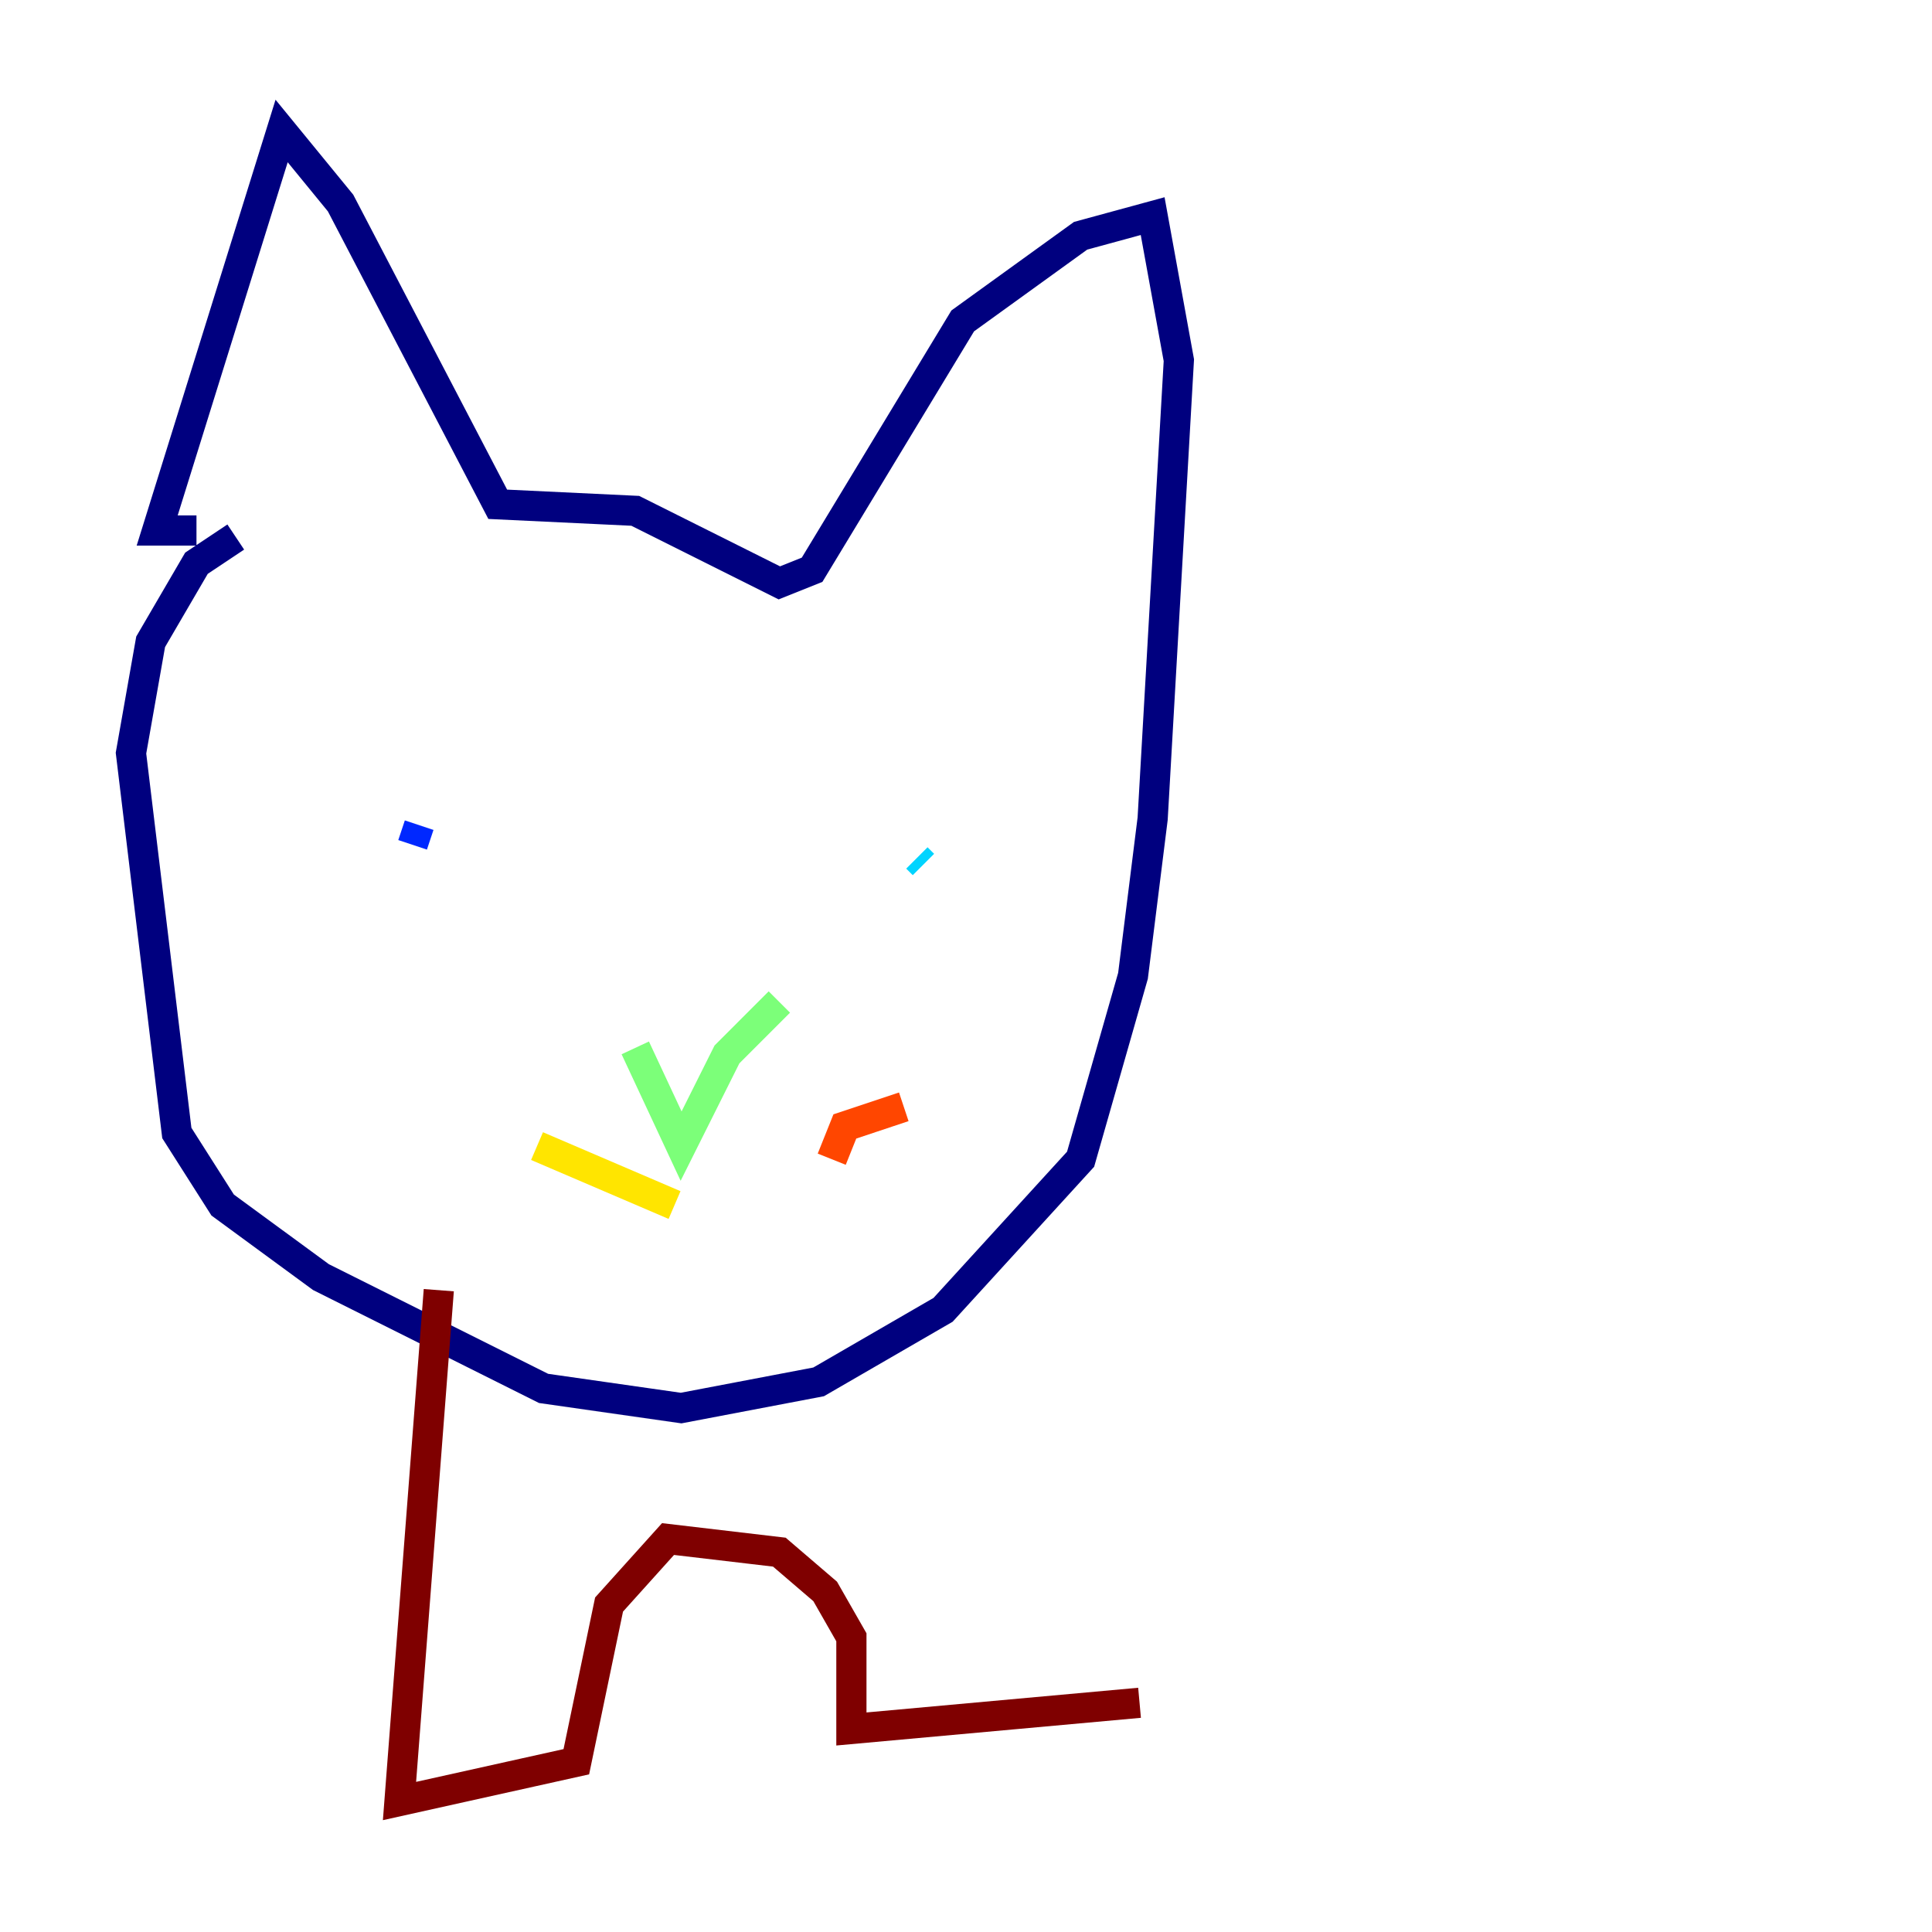 <?xml version="1.0" encoding="utf-8" ?>
<svg baseProfile="tiny" height="128" version="1.2" viewBox="0,0,128,128" width="128" xmlns="http://www.w3.org/2000/svg" xmlns:ev="http://www.w3.org/2001/xml-events" xmlns:xlink="http://www.w3.org/1999/xlink"><defs /><polyline fill="none" points="15.62,35.58 13.017,37.315 9.98,42.522 8.678,49.898 11.715,75.064 14.752,79.837 21.261,84.61 36.014,91.986 45.125,93.288 54.237,91.552 62.481,86.78 71.593,76.8 75.064,64.651 76.366,54.237 78.102,23.864 76.366,14.319 71.593,15.62 63.783,21.261 53.803,37.749 51.634,38.617 42.088,33.844 32.976,33.41 22.563,13.451 18.658,8.678 10.414,35.146 13.017,35.146" stroke="#00007f" stroke-width="2" /><polyline fill="none" points="27.336,55.973 27.77,54.671" stroke="#0028ff" stroke-width="2" /><polyline fill="none" points="61.18,57.275 60.746,56.841" stroke="#00d4ff" stroke-width="2" /><polyline fill="none" points="42.088,69.424 45.125,75.932 48.163,69.858 51.634,66.386" stroke="#7cff79" stroke-width="2" /><polyline fill="none" points="44.691,79.837 35.58,75.932" stroke="#ffe500" stroke-width="2" /><polyline fill="none" points="55.105,76.8 55.973,74.63 59.878,73.329" stroke="#ff4600" stroke-width="2" /><polyline fill="none" points="29.071,85.478 26.468,119.322 38.183,116.719 40.352,106.305 44.258,101.966 51.634,102.834 54.671,105.437 56.407,108.475 56.407,114.549 75.498,112.814" stroke="#7f0000" stroke-width="2" /></svg>